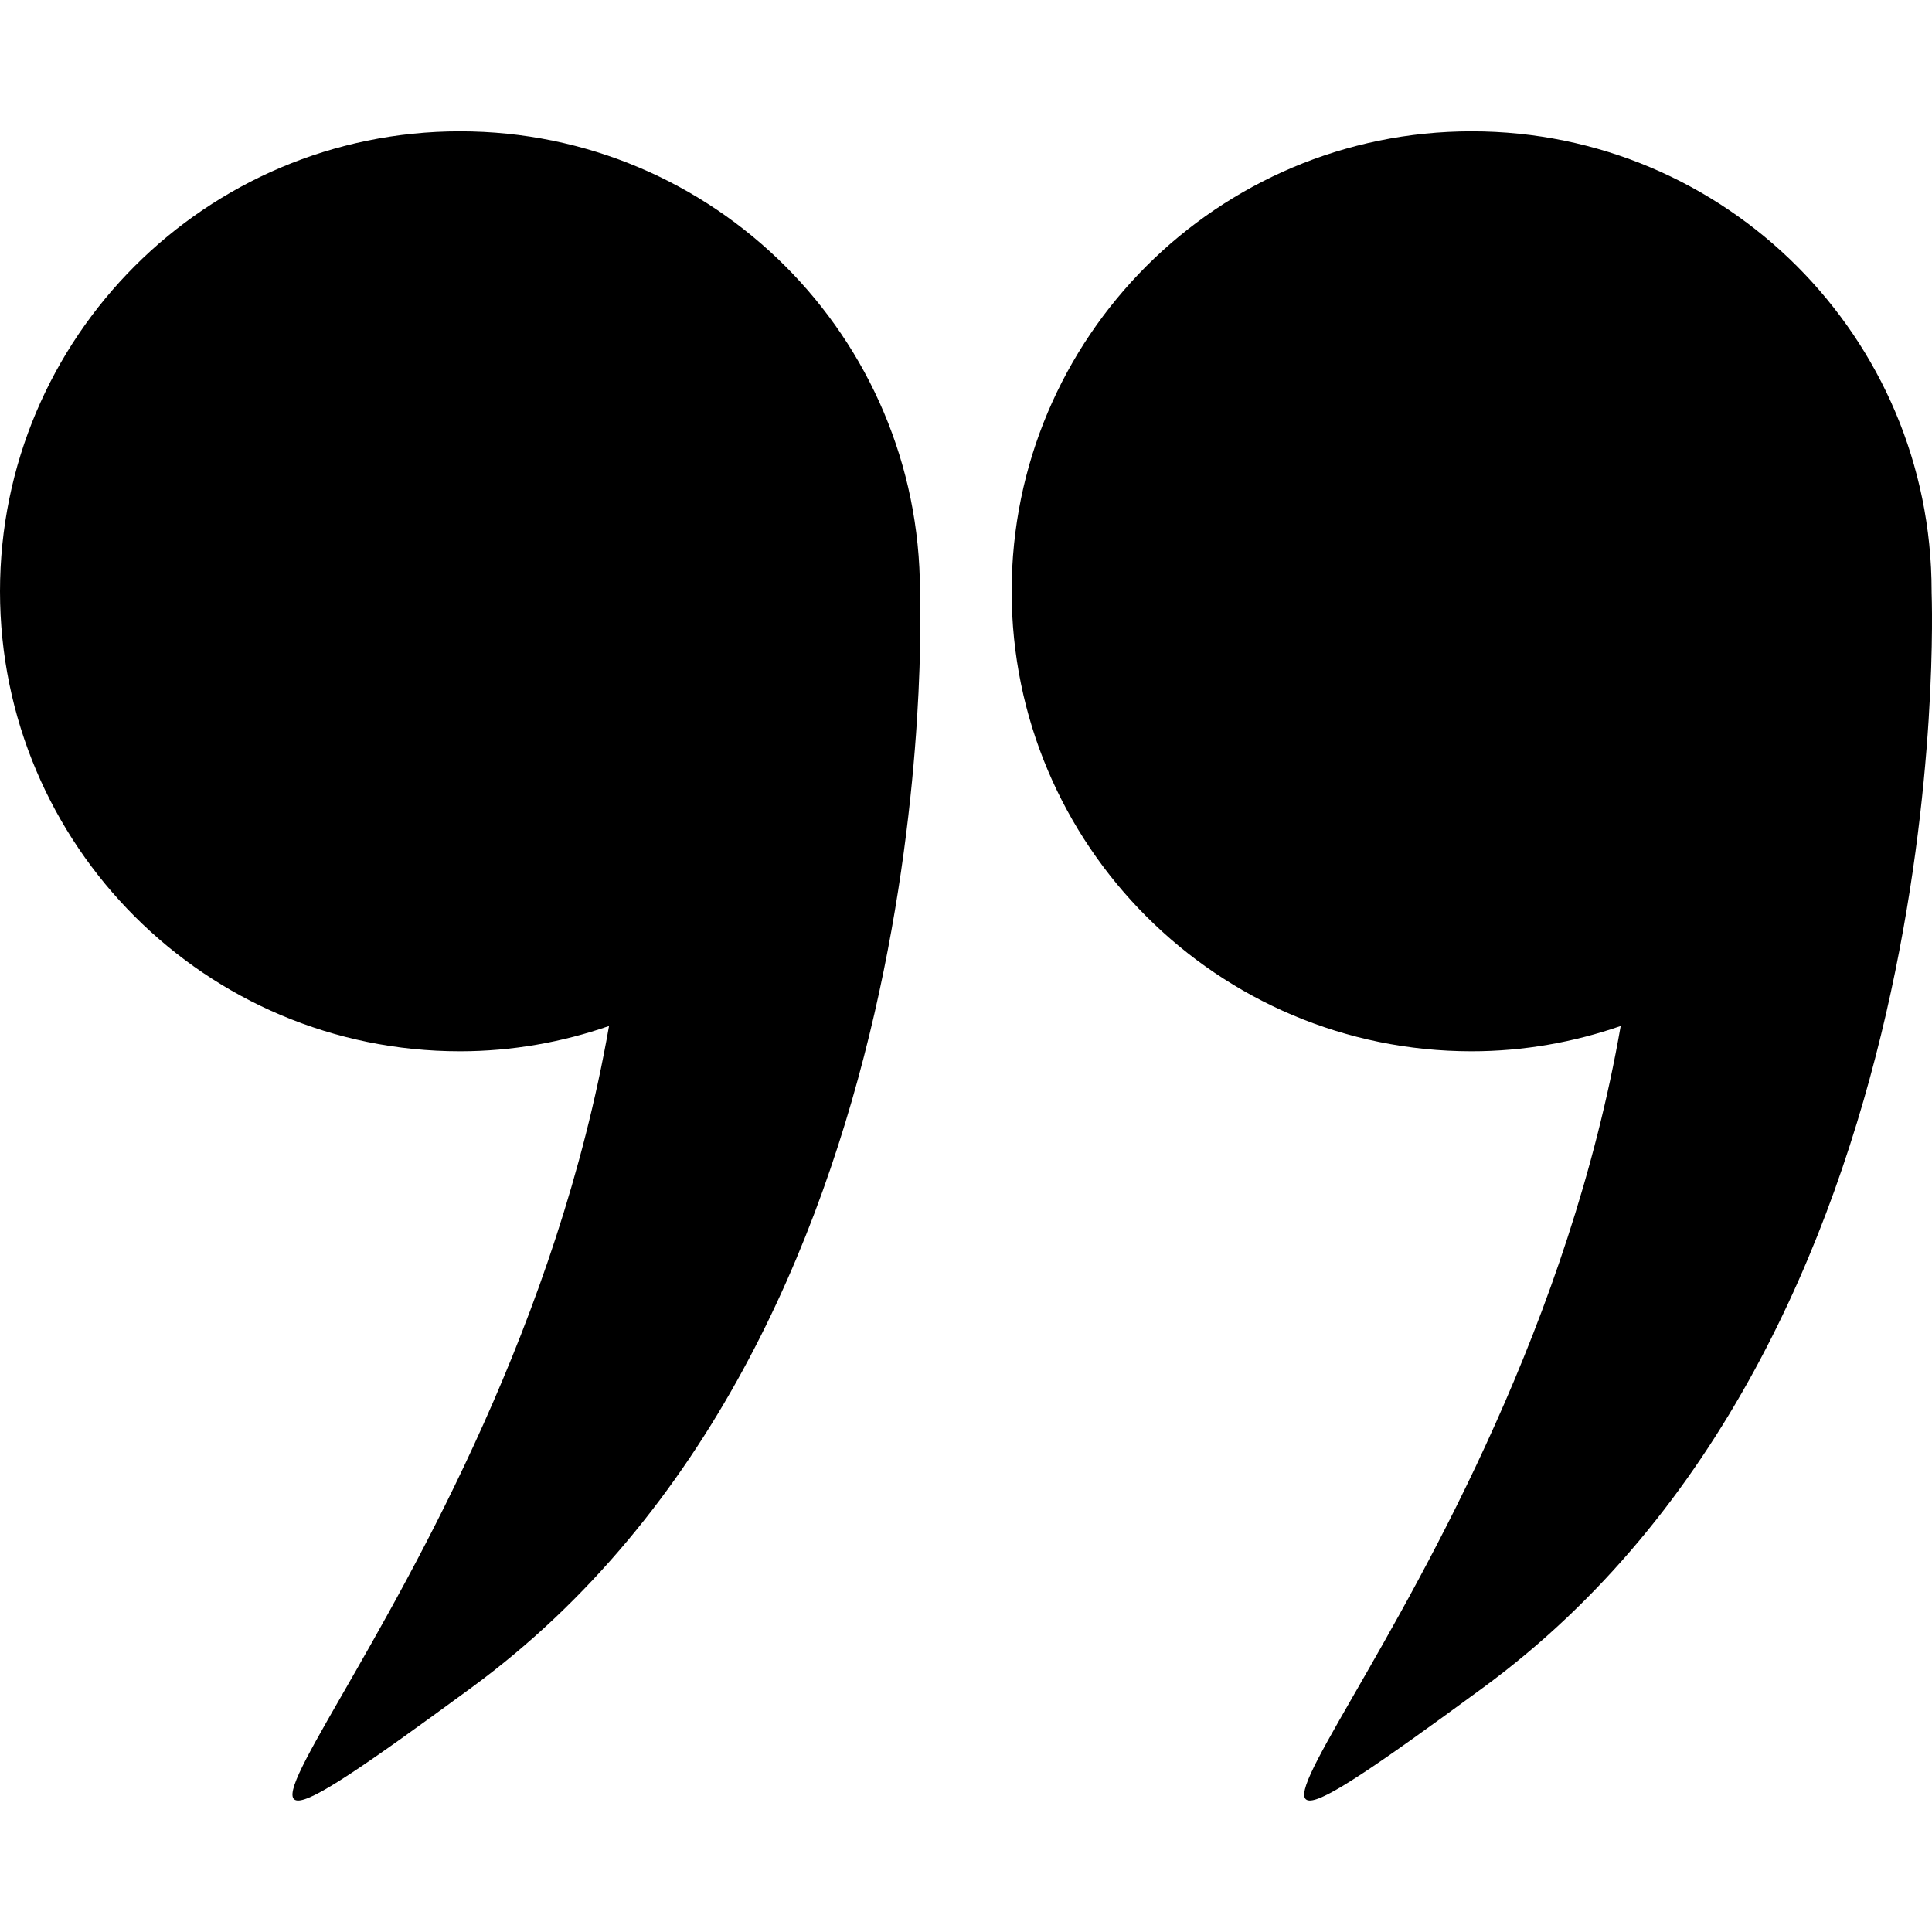<?xml version="1.0" encoding="utf-8"?>
<!-- Generator: Adobe Illustrator 19.0.0, SVG Export Plug-In . SVG Version: 6.00 Build 0)  -->
<svg version="1.1" id="Capa_1" xmlns="http://www.w3.org/2000/svg" xmlns:xlink="http://www.w3.org/1999/xlink" x="0px" y="0px"
	 width="512px" height="512px" viewBox="-223 25 512 512" style="enable-background:new -223 25 512 512;" xml:space="preserve">
<g>
	<g>
		<path d="M288.9,181.9c0-0.1,0-0.1,0-0.2c0-67.3-54.6-121.9-121.9-121.9S45.1,114.4,45.1,181.7S99.7,303.6,167,303.6
			c13.8,0,27.1-2.4,39.5-6.7c-27.4,157.3-150.1,258.8-36.4,175.3C296.2,379.6,289,185.4,288.9,181.9z"/>
		<path d="M-101.1,303.6c13.8,0,27.1-2.4,39.5-6.7C-89.1,454.2-211.7,555.7-98,472.2C28.1,379.6,20.9,185.4,20.8,181.9
			c0-0.1,0-0.1,0-0.2c0-67.3-54.6-121.9-121.9-121.9c-67.3,0-121.9,54.6-121.9,121.9S-168.4,303.6-101.1,303.6z"/>
	</g>
</g>
</svg>
